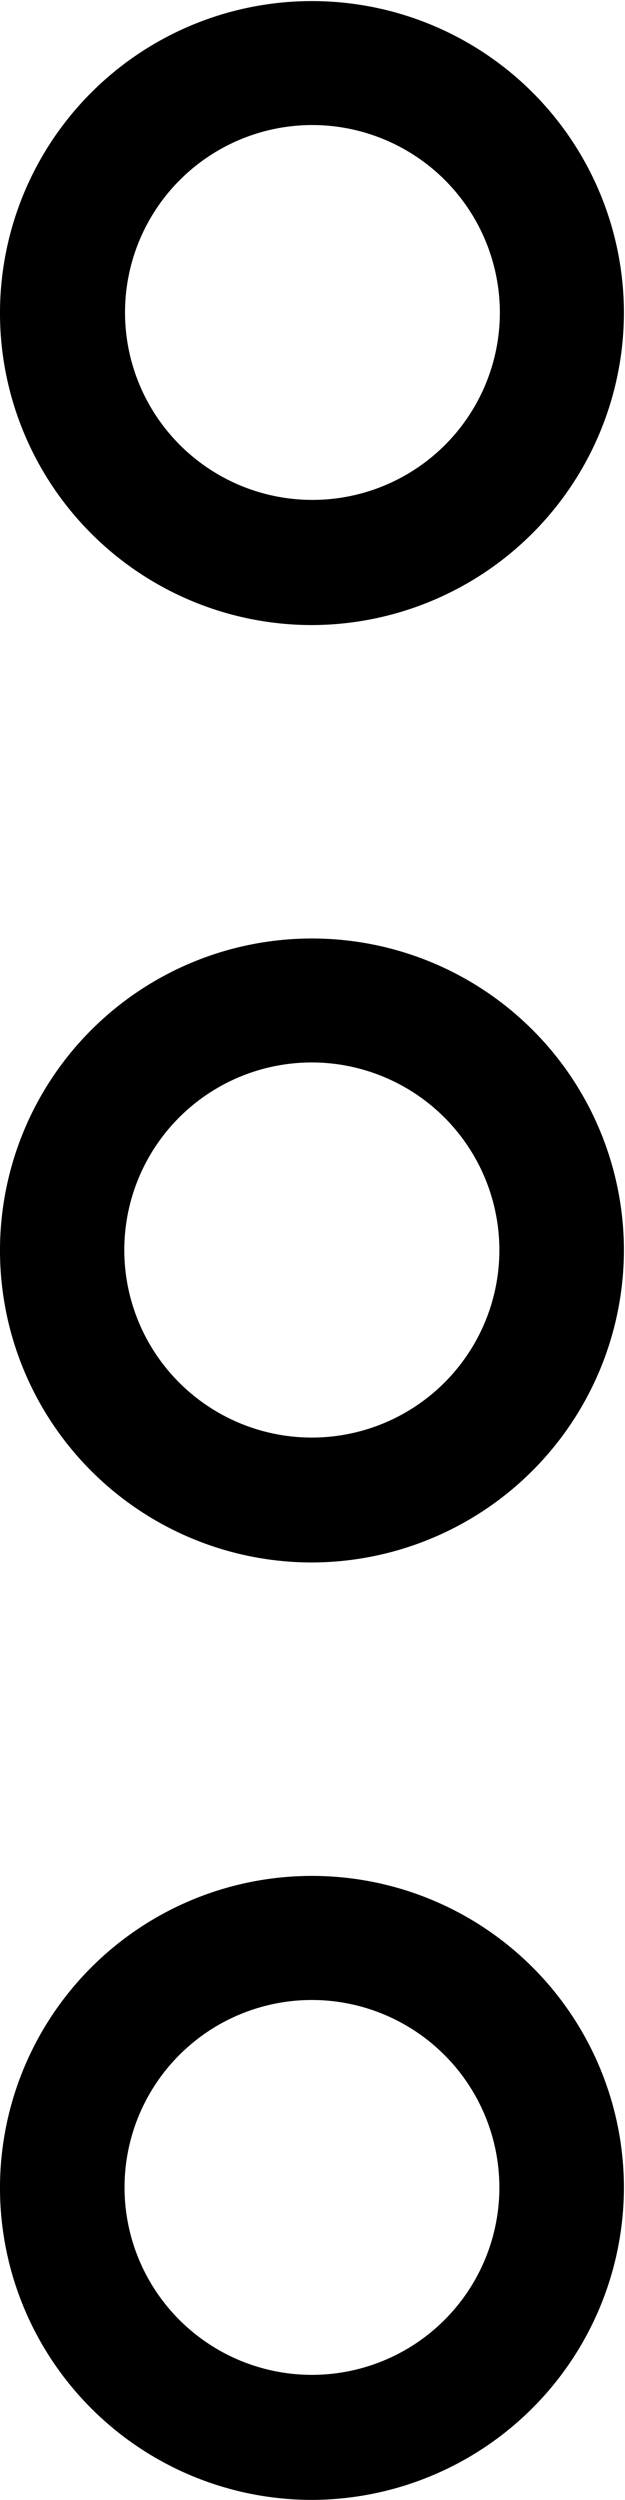 <svg xmlns="http://www.w3.org/2000/svg" width="5.209" height="20.833" viewBox="0 0 5.209 20.833">
  <path id="Combined_Shape" data-name="Combined Shape" d="M2.6,20.833a2.6,2.6,0,1,1,2.6-2.6A2.607,2.607,0,0,1,2.6,20.833Zm0-4.166a1.562,1.562,0,1,0,1.562,1.562A1.564,1.564,0,0,0,2.6,16.667Zm0-3.646a2.6,2.6,0,1,1,2.6-2.6A2.607,2.607,0,0,1,2.6,13.021Zm0-4.167a1.563,1.563,0,1,0,1.562,1.563A1.565,1.565,0,0,0,2.6,8.854Zm0-3.645a2.6,2.6,0,1,1,2.6-2.6A2.607,2.607,0,0,1,2.6,5.209Zm0-4.167A1.562,1.562,0,1,0,4.166,2.6,1.565,1.565,0,0,0,2.6,1.042Z"/>
</svg>
